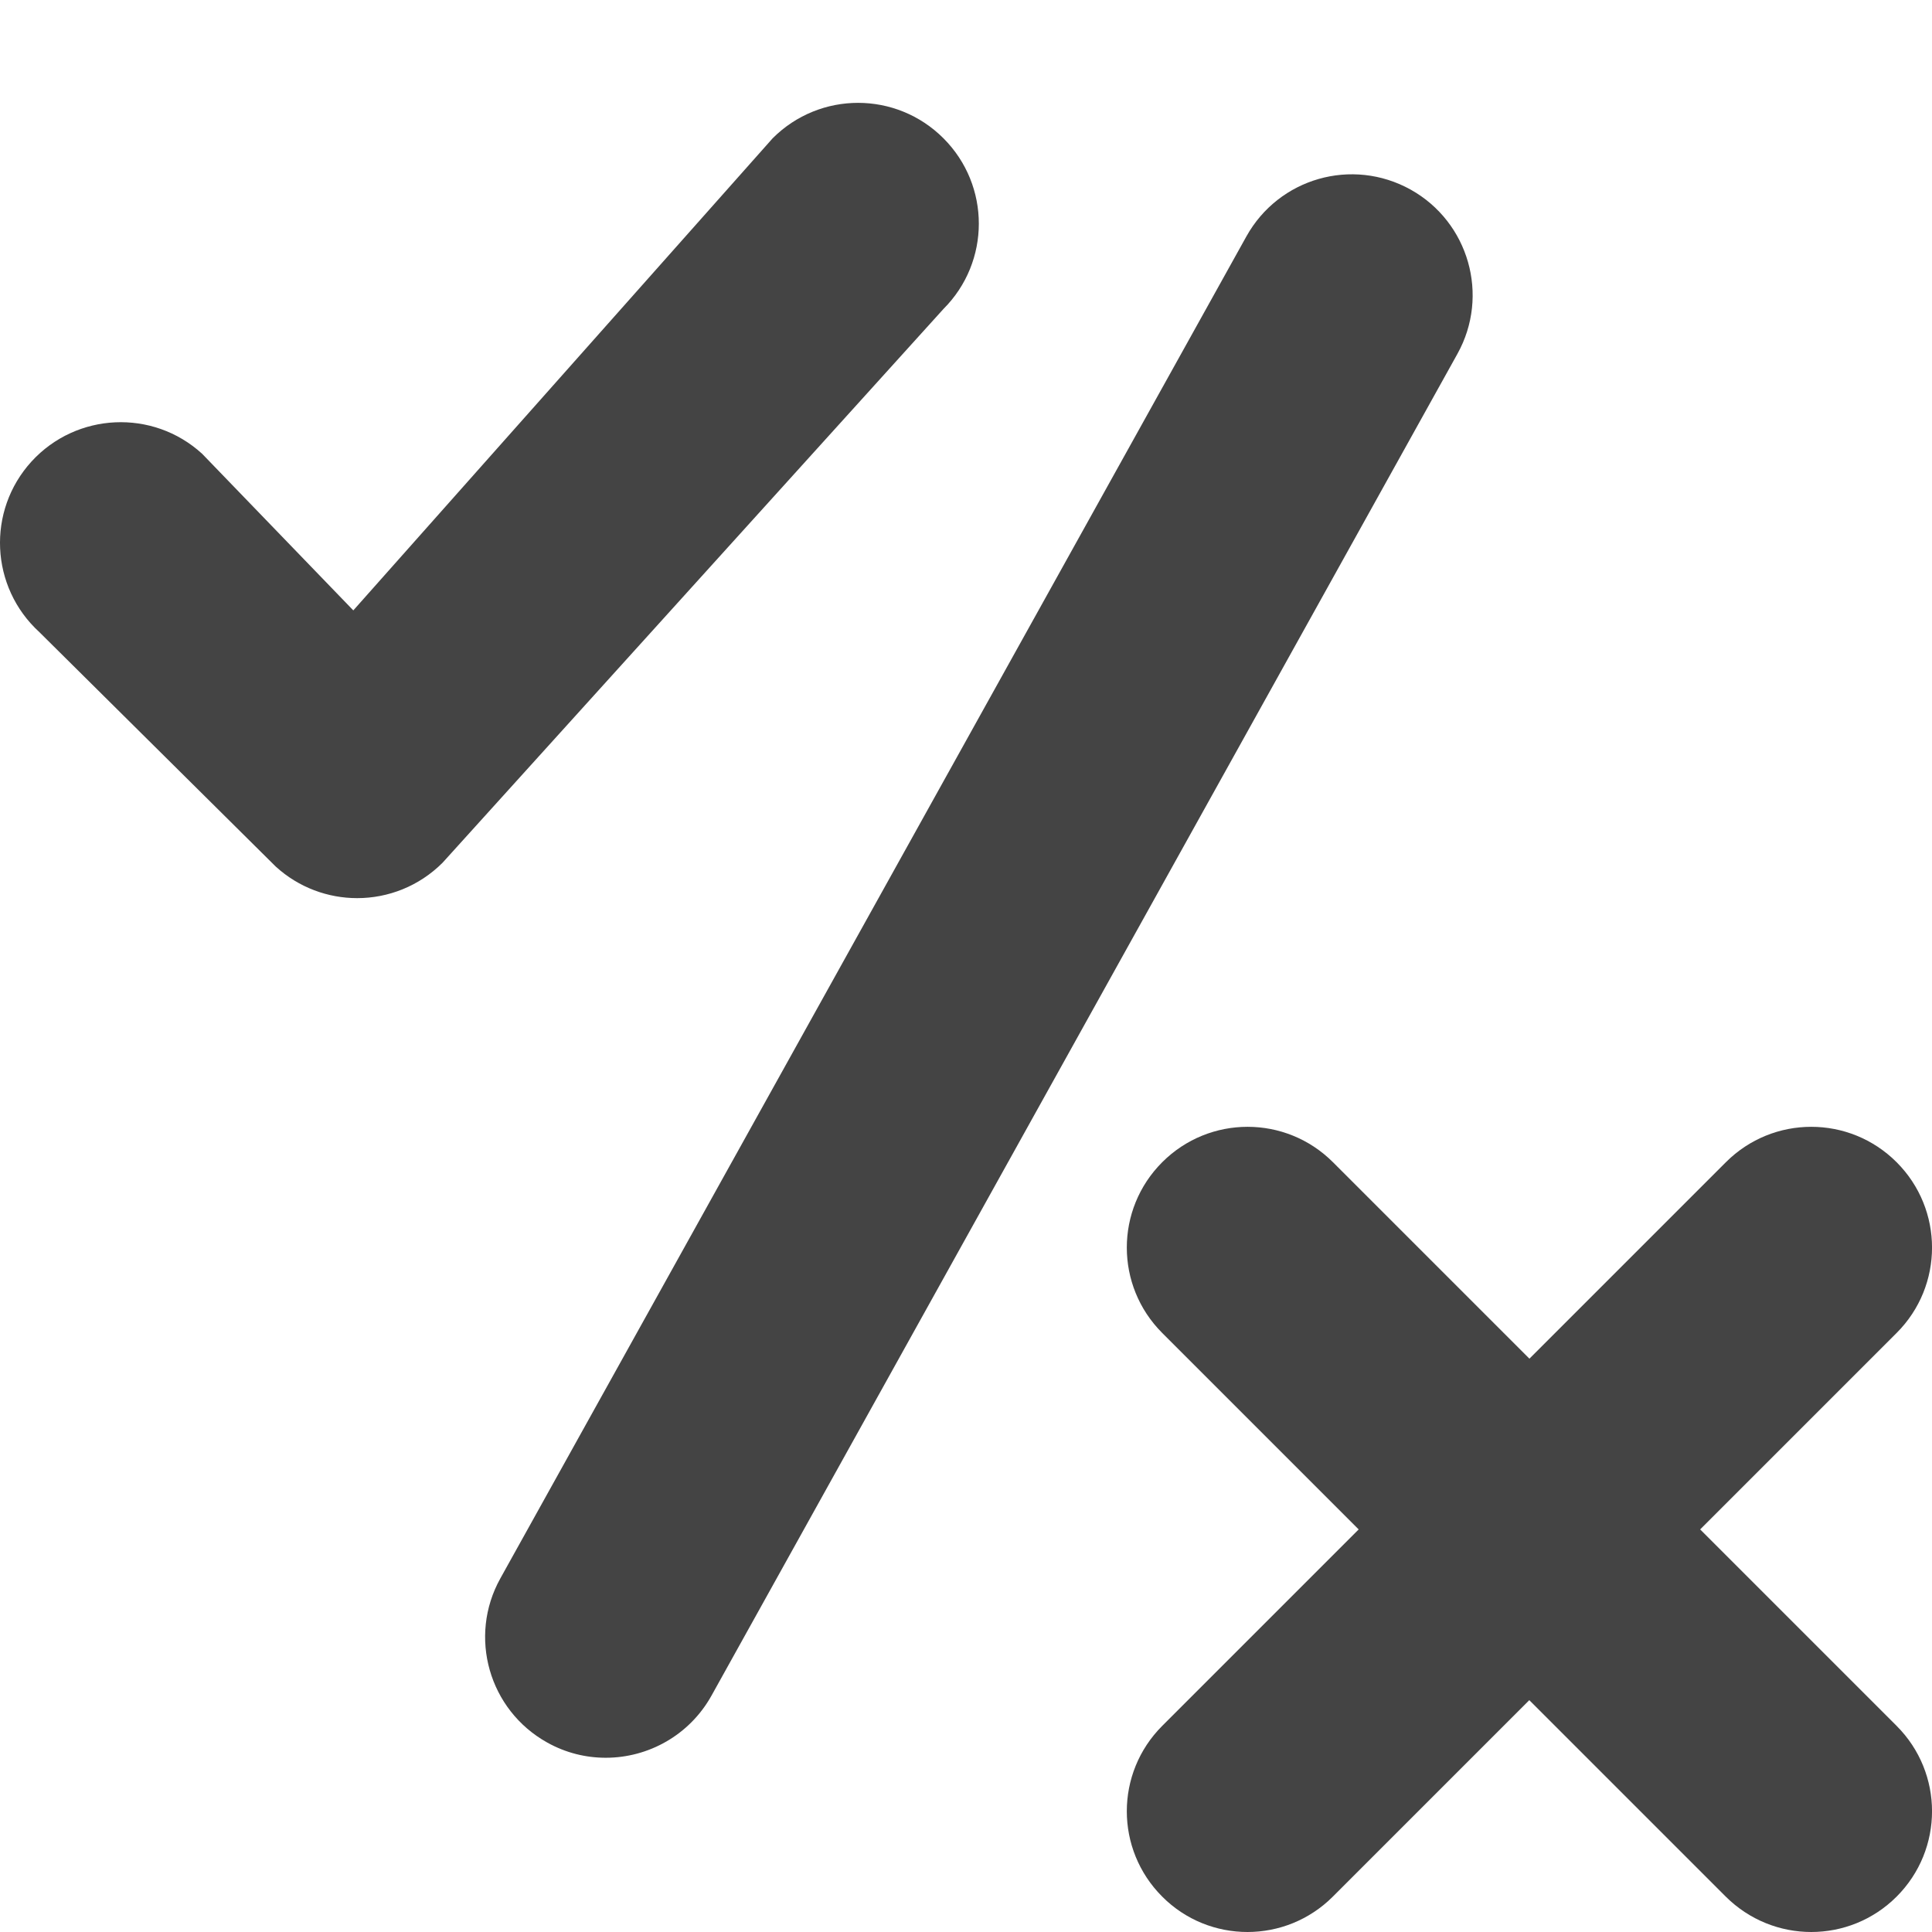 <?xml version="1.0" encoding="utf-8"?>
<!-- Generated by IcoMoon.io -->
<!DOCTYPE svg PUBLIC "-//W3C//DTD SVG 1.1//EN" "http://www.w3.org/Graphics/SVG/1.1/DTD/svg11.dtd">
<svg version="1.1" xmlns="http://www.w3.org/2000/svg" xmlns:xlink="http://www.w3.org/1999/xlink" width="16" height="16" viewBox="0 0 16 16">
<path fill="#444444" d="M5.017 14.557c-0.165 0-0.331-0.040-0.485-0.126-0.483-0.269-0.657-0.877-0.388-1.36l6.178-11.113c0.269-0.483 0.875-0.657 1.36-0.388 0.482 0.269 0.656 0.877 0.388 1.36l-6.178 11.113c-0.183 0.328-0.524 0.514-0.875 0.514z"></path>
<path fill="#444444" d="M2.958 7.438c-0.241 0-0.483-0.087-0.674-0.261l-1.958-1.942c-0.408-0.373-0.437-1.005-0.065-1.413 0.372-0.407 1.005-0.437 1.413-0.064l1.252 1.297 3.473-3.91c0.391-0.391 1.023-0.391 1.414 0s0.391 1.023 0 1.414l-4.148 4.586c-0.194 0.194-0.45 0.293-0.707 0.293z"></path>
<path fill="#444444" d="M14.080 12.666l1.627-1.627c0.391-0.391 0.391-1.023 0-1.414s-1.023-0.391-1.414 0l-1.627 1.627-1.627-1.627c-0.391-0.391-1.023-0.391-1.414 0s-0.391 1.023 0 1.414l1.627 1.627-1.627 1.627c-0.391 0.391-0.391 1.023 0 1.414 0.194 0.195 0.45 0.293 0.706 0.293s0.512-0.098 0.707-0.293l1.627-1.627 1.627 1.627c0.196 0.195 0.452 0.293 0.708 0.293s0.512-0.098 0.707-0.293c0.391-0.391 0.391-1.023 0-1.414l-1.627-1.627z"></path>
</svg>
